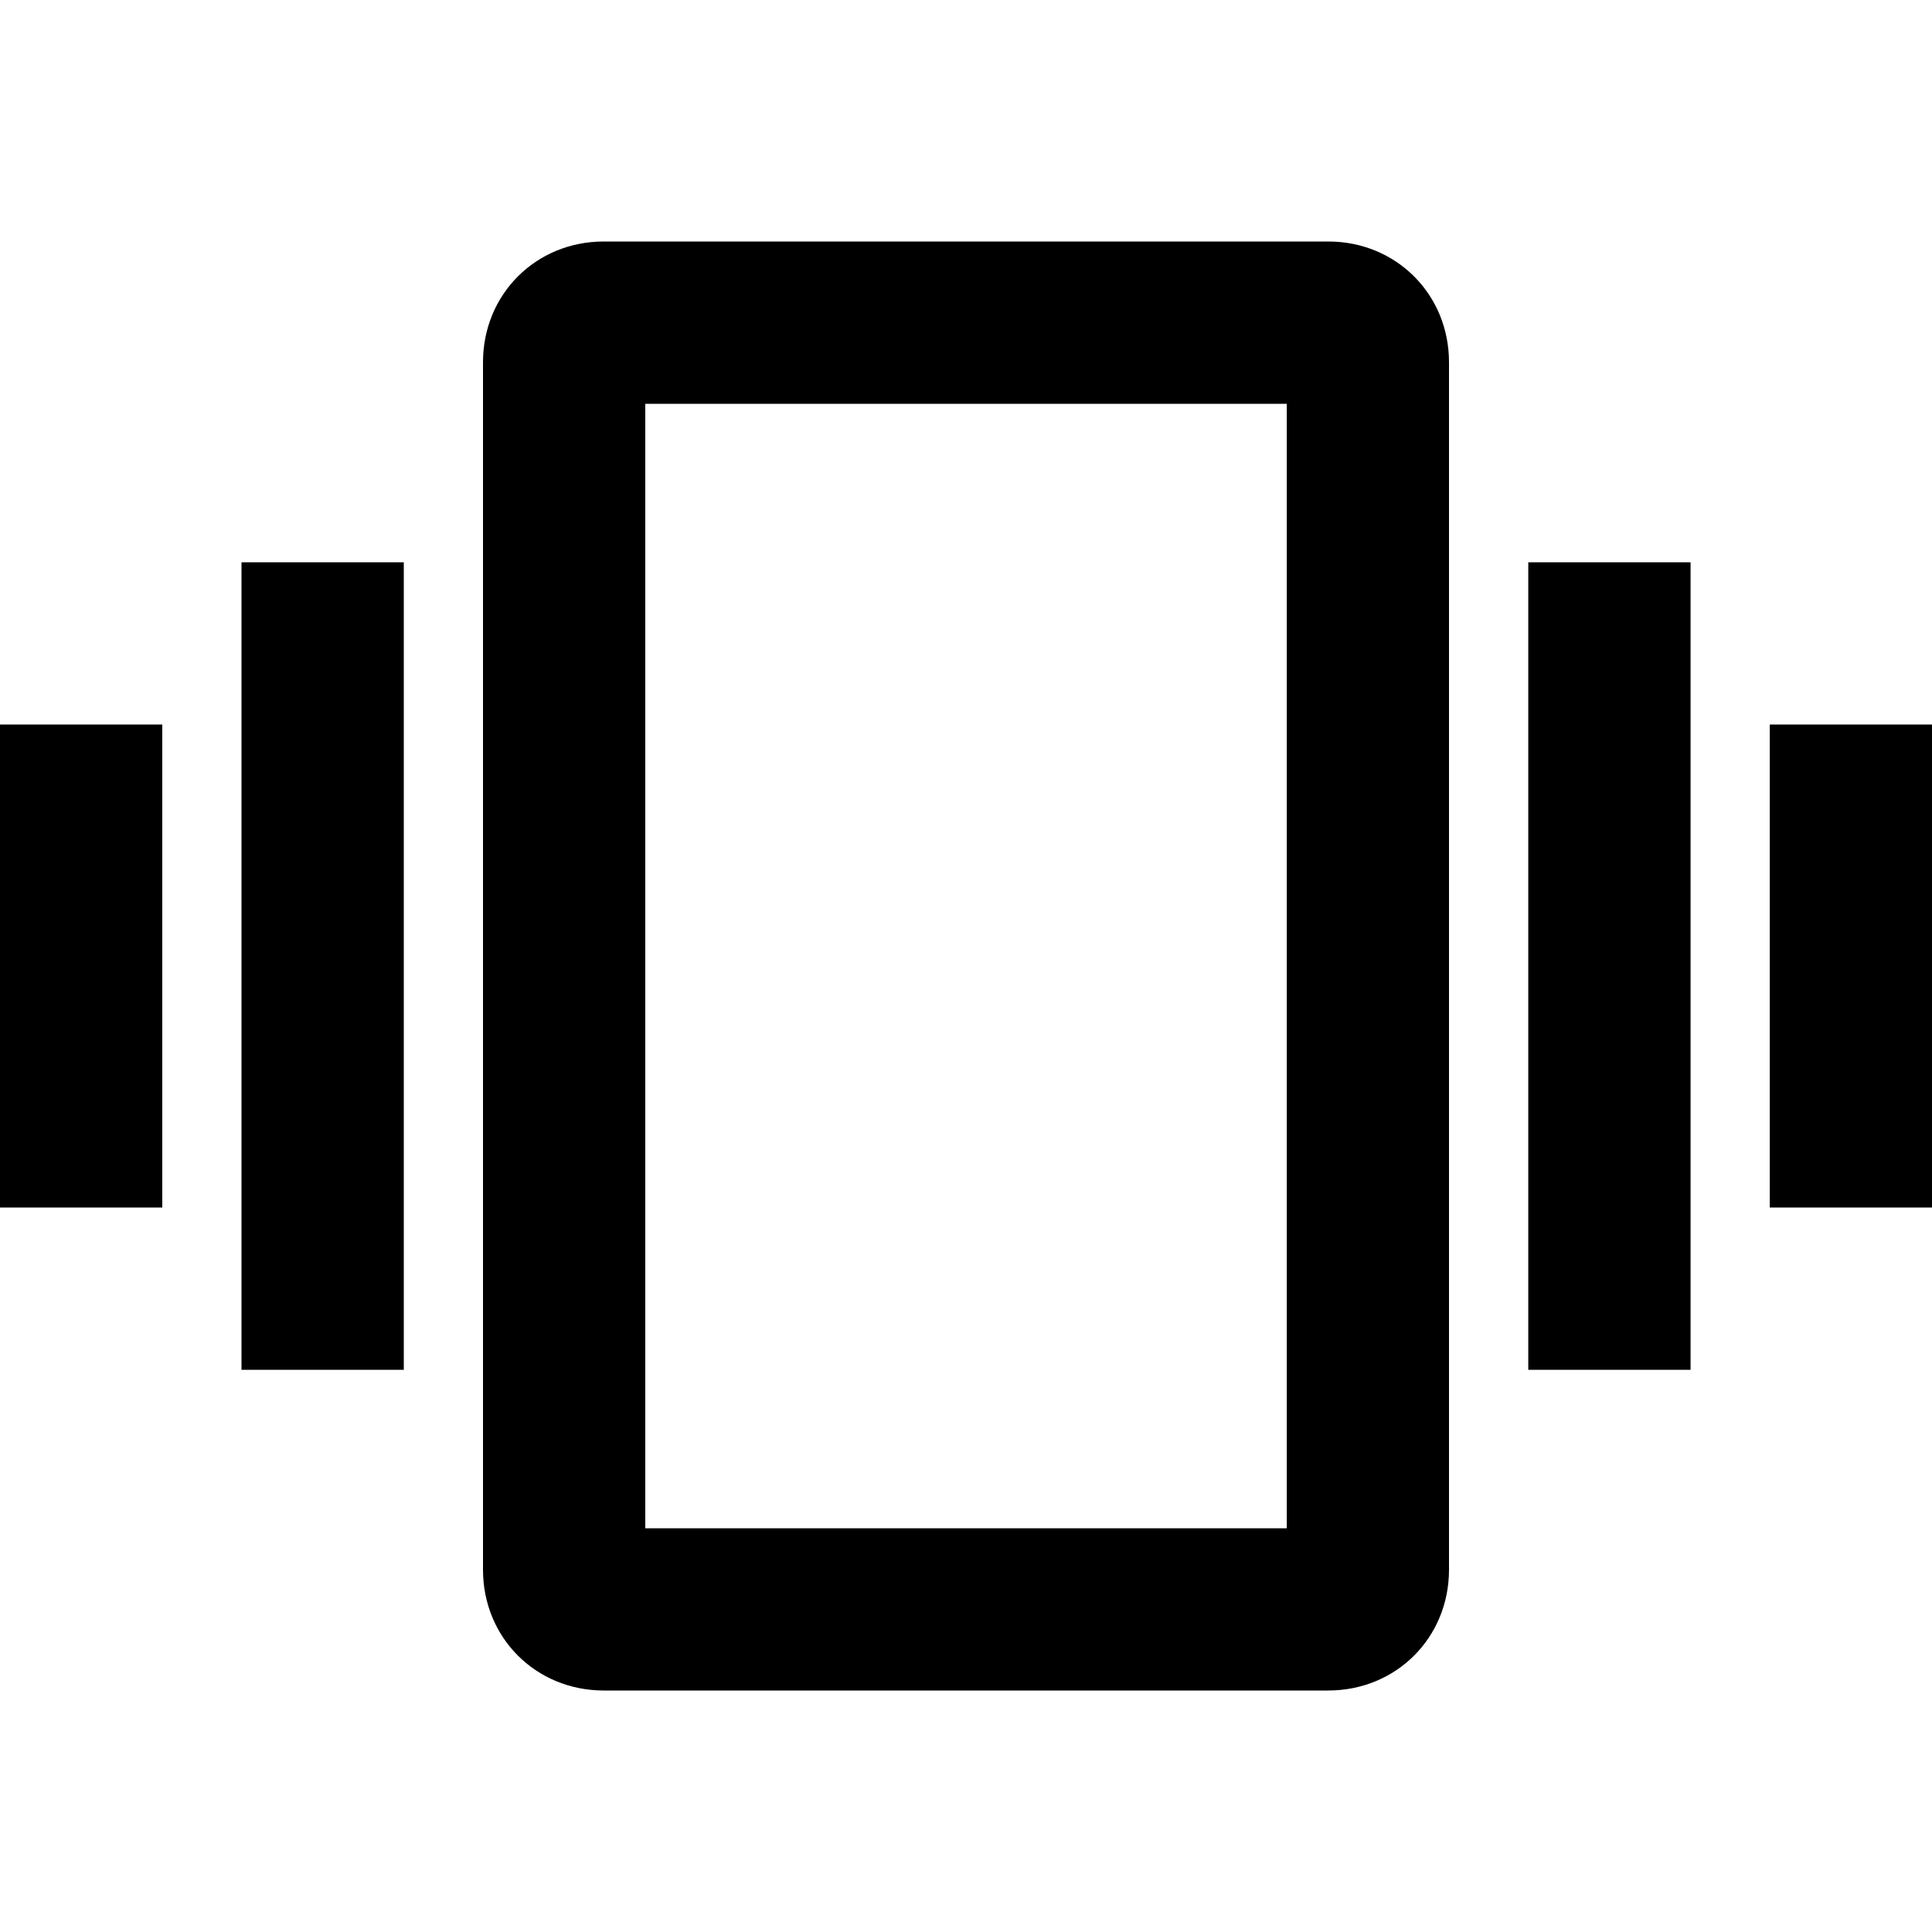 <!-- Generated by IcoMoon.io -->
<svg version="1.1" xmlns="http://www.w3.org/2000/svg" width="32" height="32" viewBox="0 0 32 32">
<title>vibration</title>
<path d="M21.313 25.313v-18.625h-10.625v18.625h10.625zM22 4c1.125 0 2 0.875 2 2v20c0 1.125-0.875 2-2 2h-12c-1.125 0-2-0.875-2-2v-20c0-1.125 0.875-2 2-2h12zM25.313 22.688v-13.375h2.688v13.375h-2.688zM29.313 12h2.688v8h-2.688v-8zM4 22.688v-13.375h2.688v13.375h-2.688zM0 20v-8h2.688v8h-2.688z"></path>
</svg>
